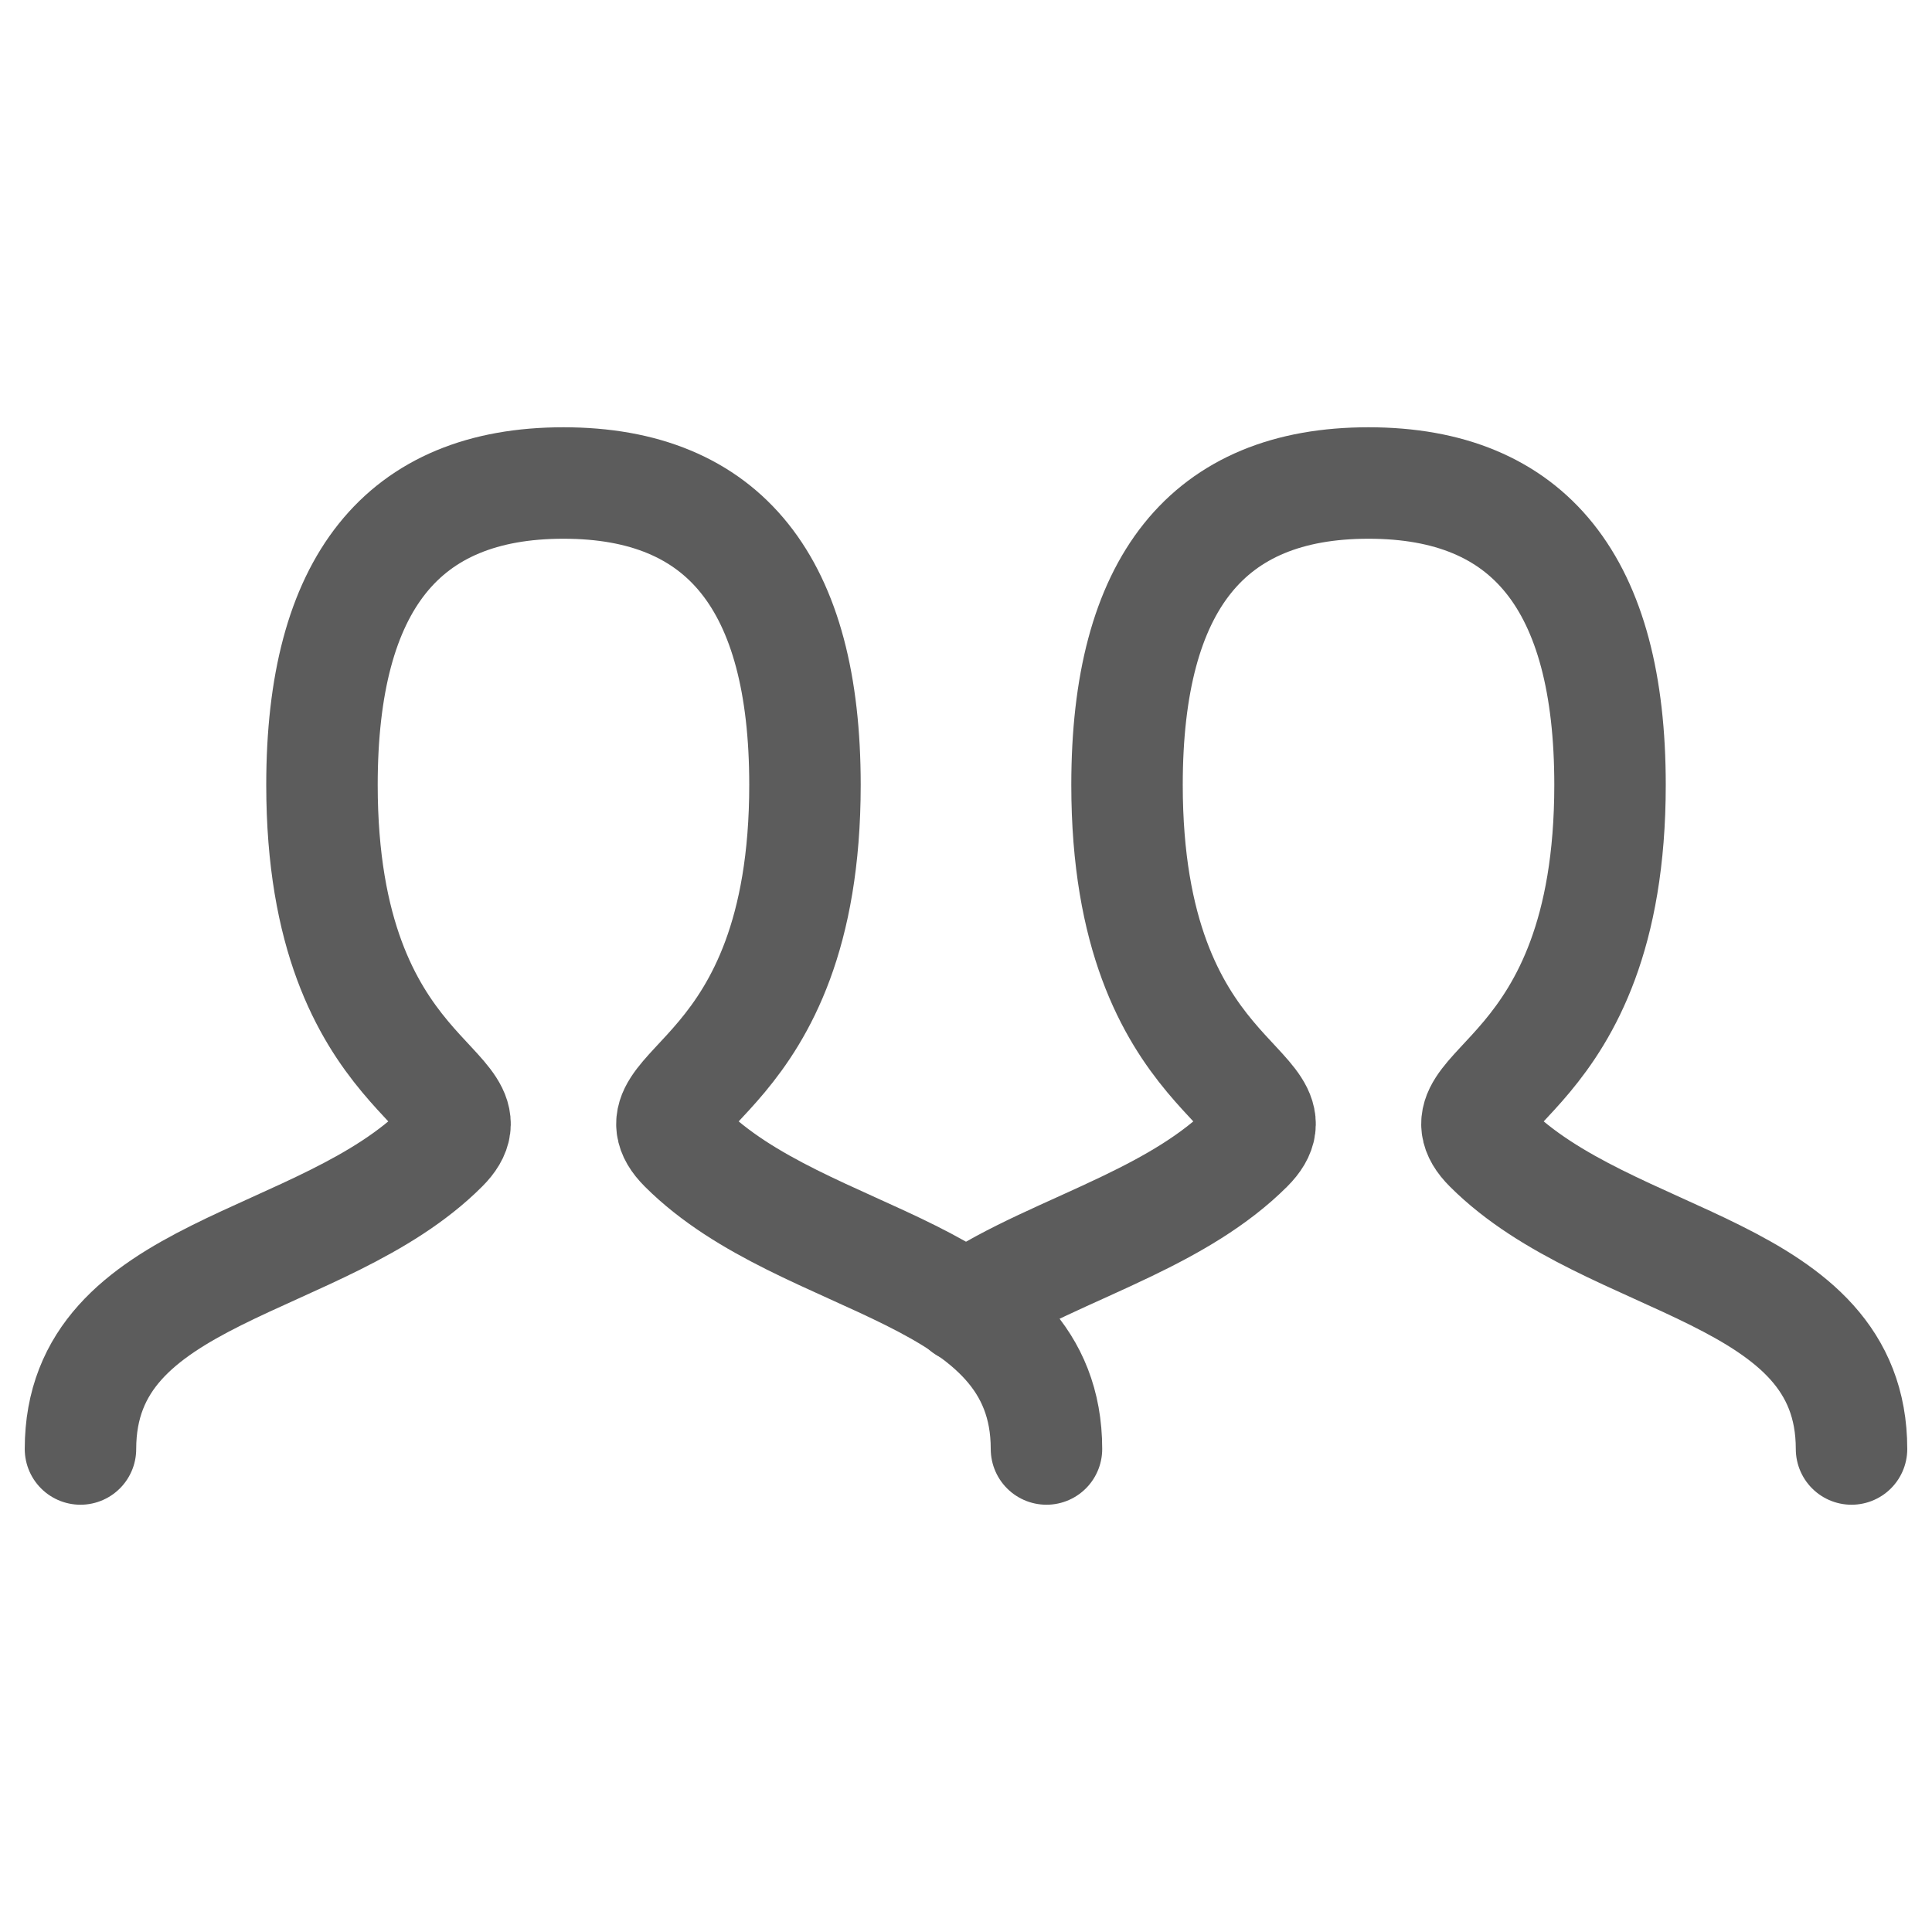 <svg width="26" height="26" viewBox="0 0 26 26" fill="none" xmlns="http://www.w3.org/2000/svg">
<g id="people">
<path id="Stroke 1 Copy" d="M1.083 19.5C1.083 17.062 4.333 17.062 5.958 15.438C6.771 14.625 4.333 14.625 4.333 10.562C4.333 7.854 5.416 6.5 7.583 6.5C9.75 6.5 10.833 7.854 10.833 10.562C10.833 14.625 8.396 14.625 9.208 15.438C10.833 17.062 14.083 17.062 14.083 19.5" stroke="#5C5C5C" stroke-width="1.5" stroke-linecap="round"/>
<path id="Stroke 1 Copy 2" d="M12.994 17.597C13.609 17.173 14.406 16.869 15.169 16.501C15.766 16.214 16.341 15.888 16.792 15.438C17.604 14.625 15.167 14.625 15.167 10.562C15.167 7.854 16.25 6.5 18.417 6.5C20.584 6.5 21.667 7.854 21.667 10.562C21.667 14.625 19.229 14.625 20.042 15.438C21.667 17.062 24.917 17.062 24.917 19.5" stroke="#5C5C5C" stroke-width="1.5" stroke-linecap="round"/>
</g>
</svg>
